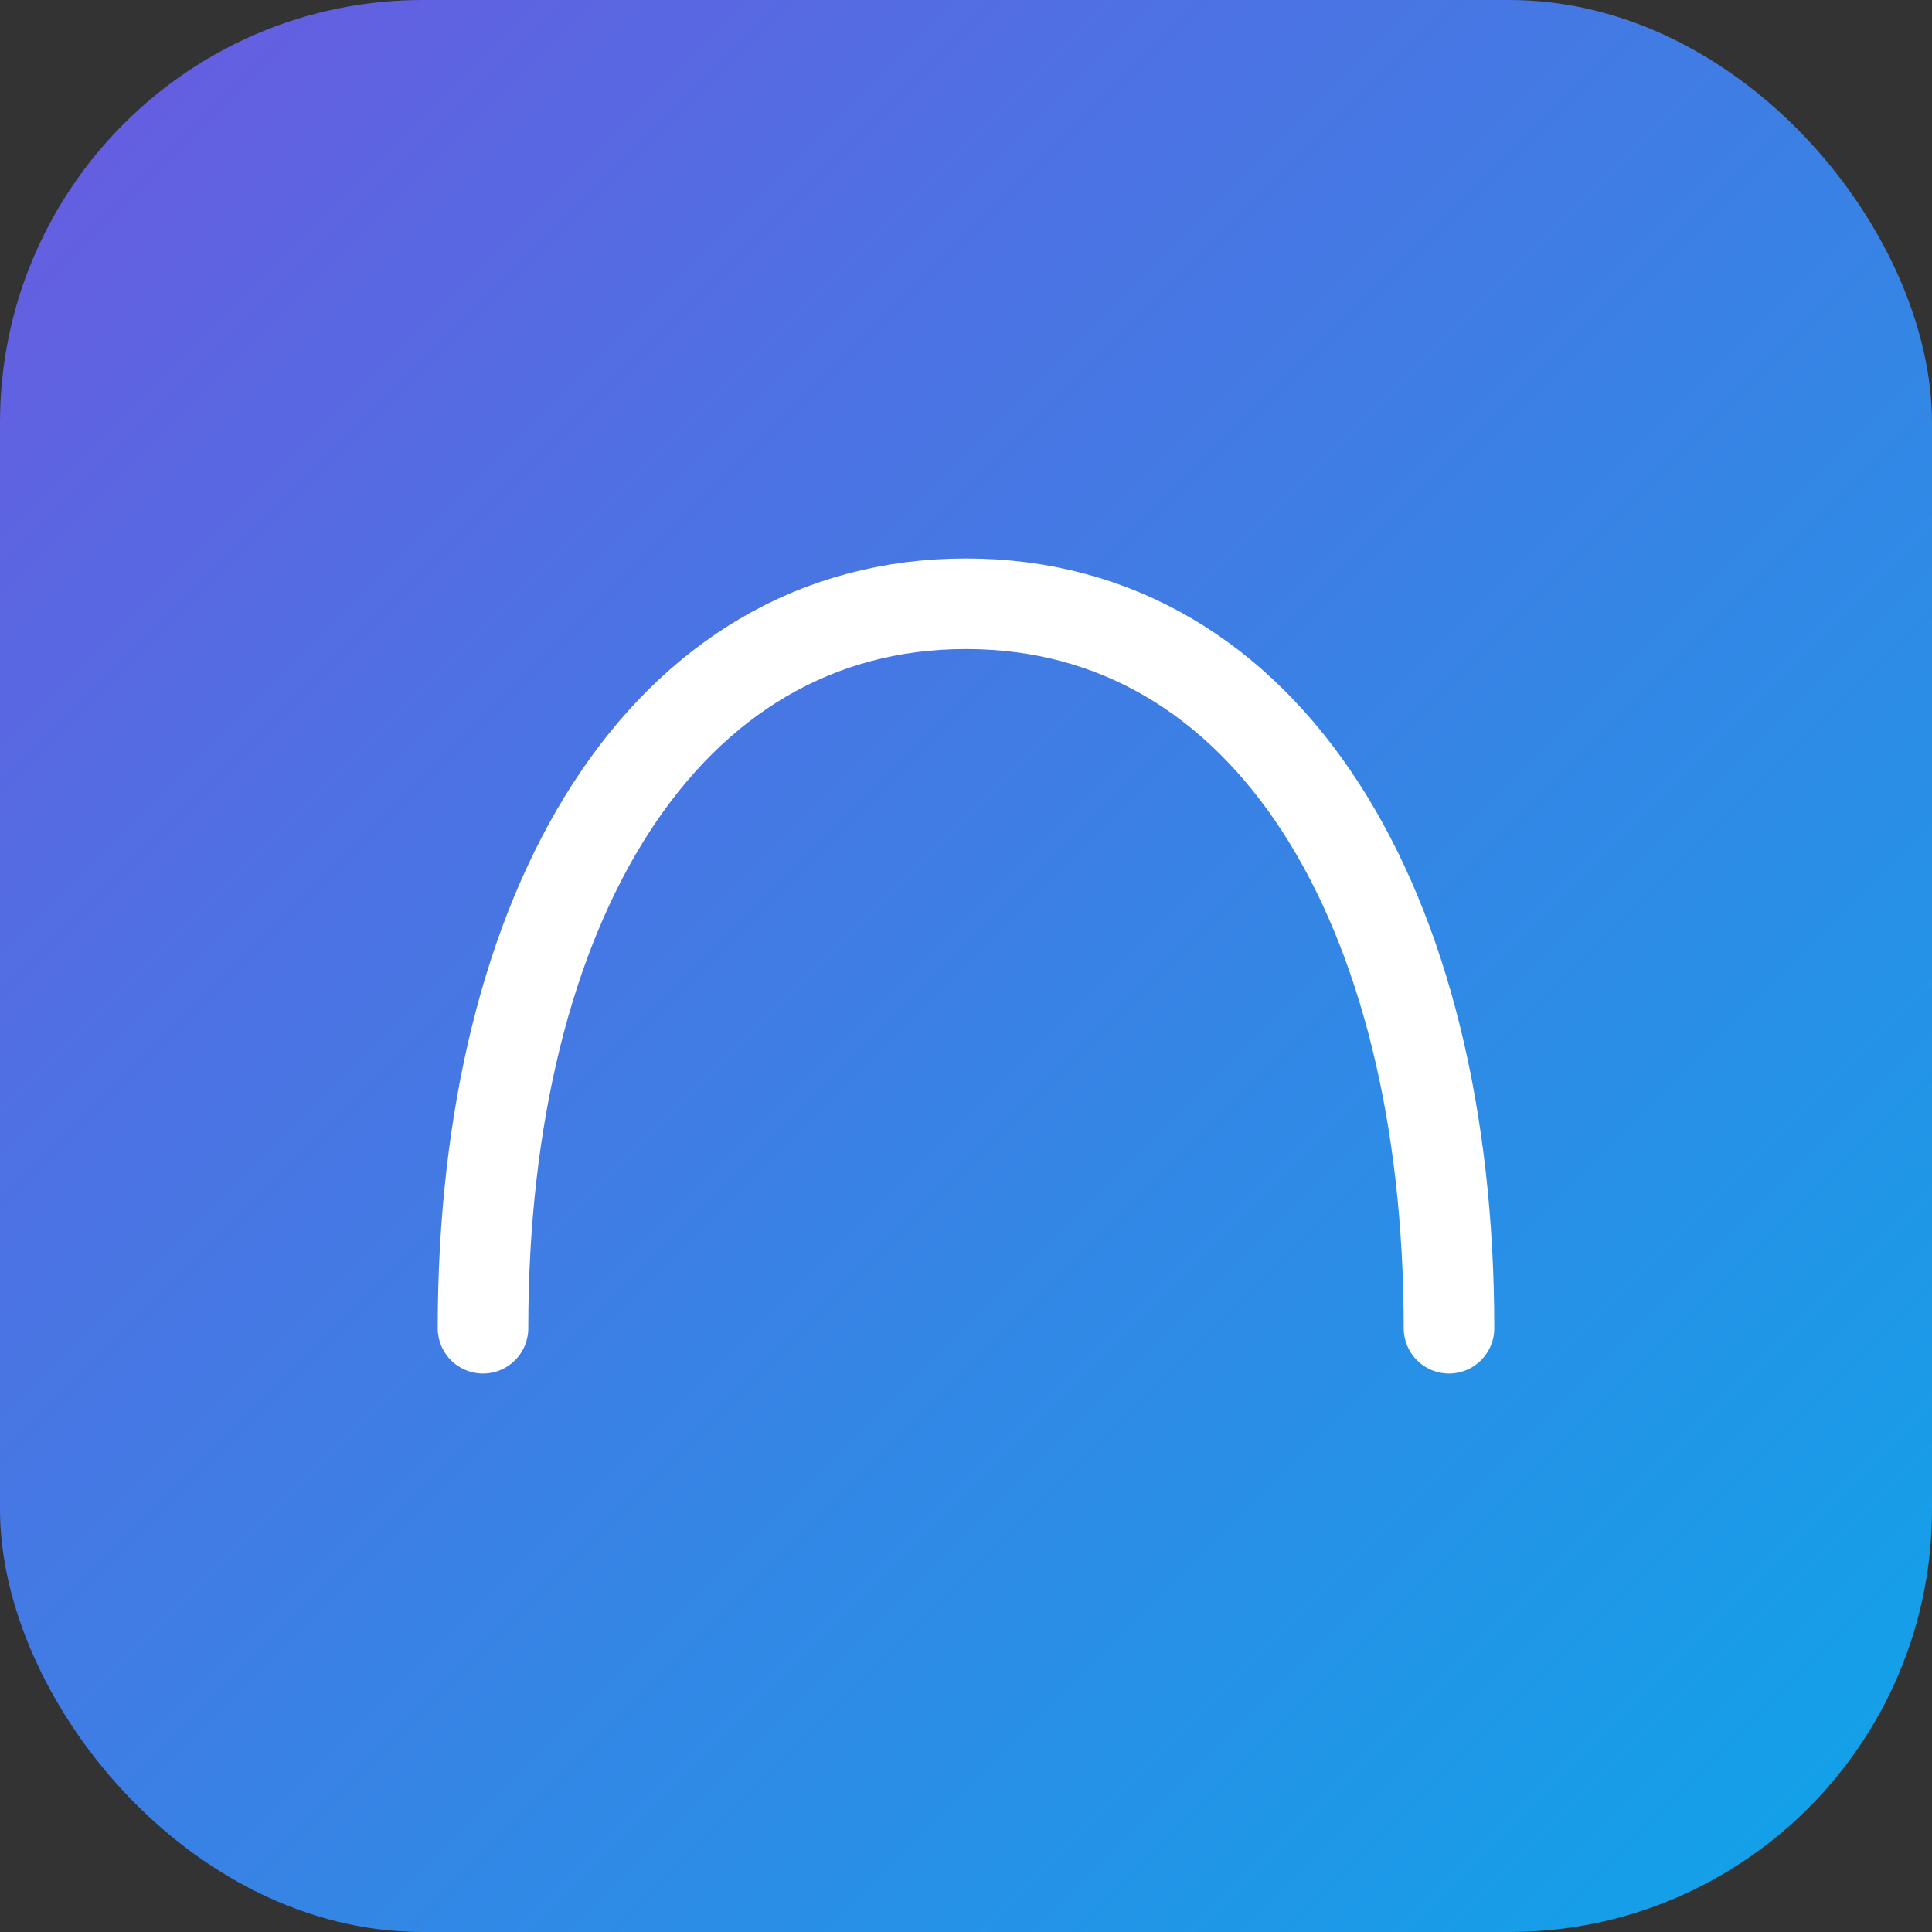<svg width="64" height="64" viewBox="0 0 256 256" xmlns="http://www.w3.org/2000/svg" fill="none">
  <rect x="0" y="0" width="256" height="256" fill="#333333" stroke="none"/>
  <rect width="256" height="256" rx="56" fill="url(#g)"/>
  <path d="M64 176c0-56 24-96 64-96s64 40 64 96" stroke="white" stroke-width="12" stroke-linecap="round"/>
  <defs>
    <linearGradient id="g" x1="0" y1="0" x2="256" y2="256" gradientUnits="userSpaceOnUse">
      <stop stop-color="#6A5AE0"/><stop offset="1" stop-color="#0EA5E9"/>
    </linearGradient>
  </defs>
</svg>
